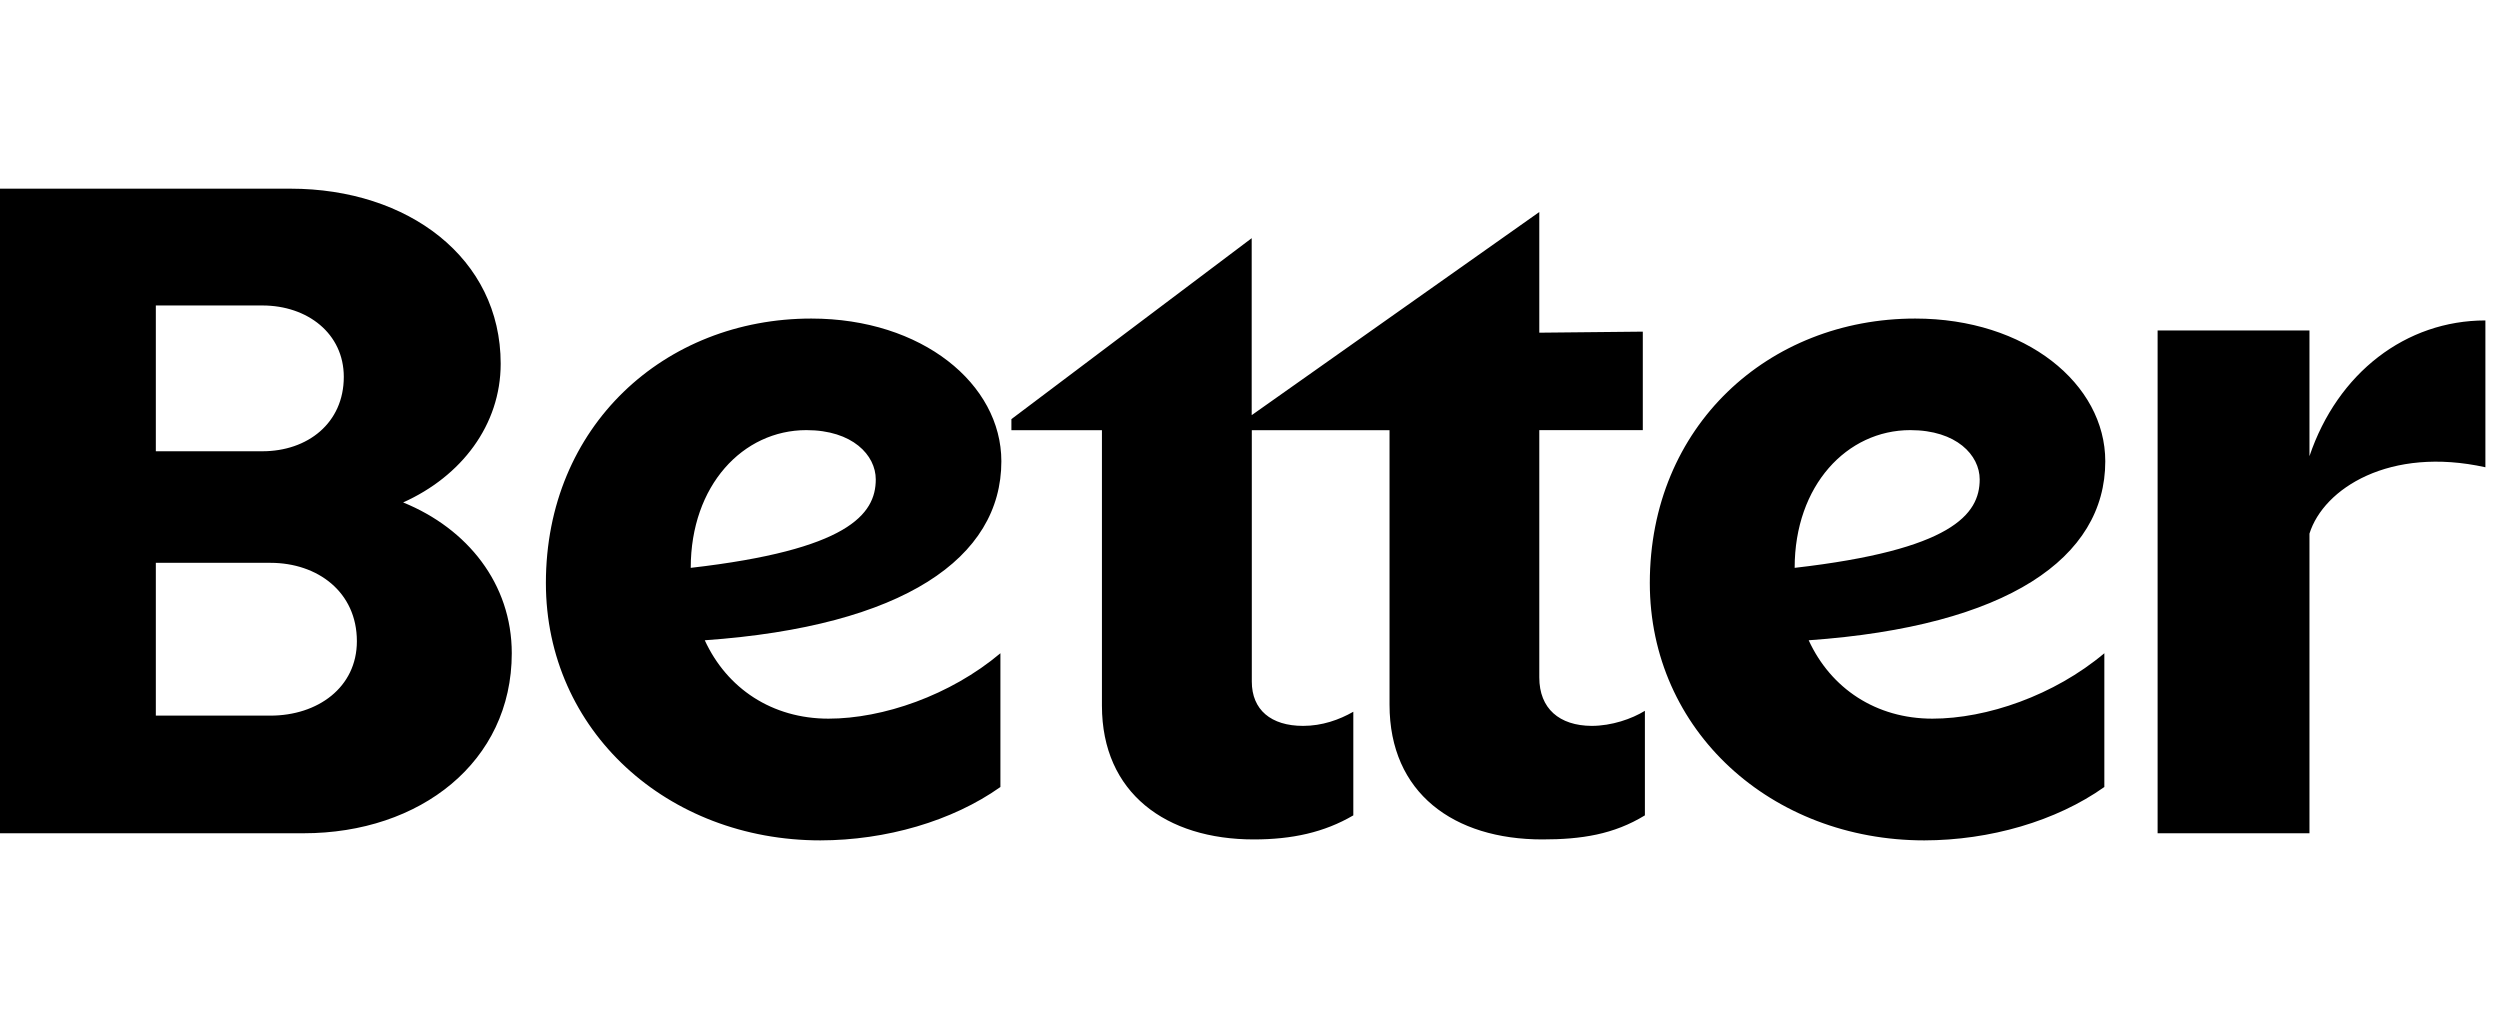 <svg role="img" class="icon icon-LogoBetter2021" width="85px" height="35px" viewBox="0 0 495 133" version="1.1" xmlns="http://www.w3.org/2000/svg"><title>Better</title><path d="M427.207 129.574H457.274V70.246C460.072 61.294 473.189 52.923 492.108 57.108V28.035C476.38 28.035 462.848 38.396 457.274 54.912V30.025H427.207V129.574ZM378.24 49.752C387.399 49.752 391.979 54.725 391.979 59.512C391.979 66.475 386.405 73.458 355.342 77.022C355.342 60.693 365.703 49.752 378.24 49.752ZM416.659 120.414V93.932C406.712 102.303 393.367 106.883 382.613 106.883C371.464 106.883 362.512 100.915 358.119 91.362C397.532 88.585 416.845 75.033 416.845 55.927C416.845 40.593 401.117 27.662 379.214 27.662C350.141 27.662 326.663 48.965 326.663 80.027C326.663 109.287 350.742 130.983 381.017 130.983C393.968 130.962 407.106 127.191 416.659 120.414ZM304.78 98.718V49.752H325.275V30.253L304.78 30.46V6.567L247.836 46.789V11.748L200.258 47.576V49.773H218.183V104.313C218.183 121.637 230.927 130.796 248.251 130.796C255.814 130.796 262.197 129.408 267.957 126.03V105.515C265.16 107.111 261.782 108.313 258.011 108.313C251.649 108.313 247.857 105.122 247.857 99.547V49.773H275.127V104.127C275.127 121.637 287.871 130.796 305.381 130.796C313.152 130.796 319.514 129.802 325.689 126.03V105.329C323.099 106.924 319.12 108.313 315.141 108.313C308.759 108.271 304.78 104.894 304.78 98.718ZM159.664 49.752C168.823 49.752 173.402 54.725 173.402 59.512C173.402 66.475 167.828 73.458 136.766 77.022C136.766 60.693 147.106 49.752 159.664 49.752ZM198.082 120.414V93.932C188.136 102.303 174.791 106.883 164.036 106.883C152.888 106.883 143.936 100.915 139.543 91.362C178.956 88.585 198.269 75.033 198.269 55.927C198.269 40.593 182.541 27.662 160.638 27.662C131.564 27.662 108.086 48.965 108.086 80.027C108.086 109.287 132.165 130.983 162.44 130.983C175.392 130.962 188.53 127.191 198.082 120.414ZM53.546 76.028C62.892 76.028 70.662 81.809 70.662 91.549C70.662 100.708 62.892 106.282 53.546 106.282H30.855V76.028H53.546ZM51.95 25.072C60.902 25.072 68.072 30.646 68.072 39.205C68.072 48.364 60.902 53.938 51.95 53.938H30.855V25.072H51.95ZM0 1.967V129.574H60.115C83.199 129.574 101.331 115.441 101.331 93.932C101.331 80.193 92.566 69.252 79.822 64.071C91.364 58.891 99.135 48.737 99.135 36.594C99.135 15.685 80.816 1.946 57.525 1.946H0V1.967Z" fill="currentColor"></path></svg>